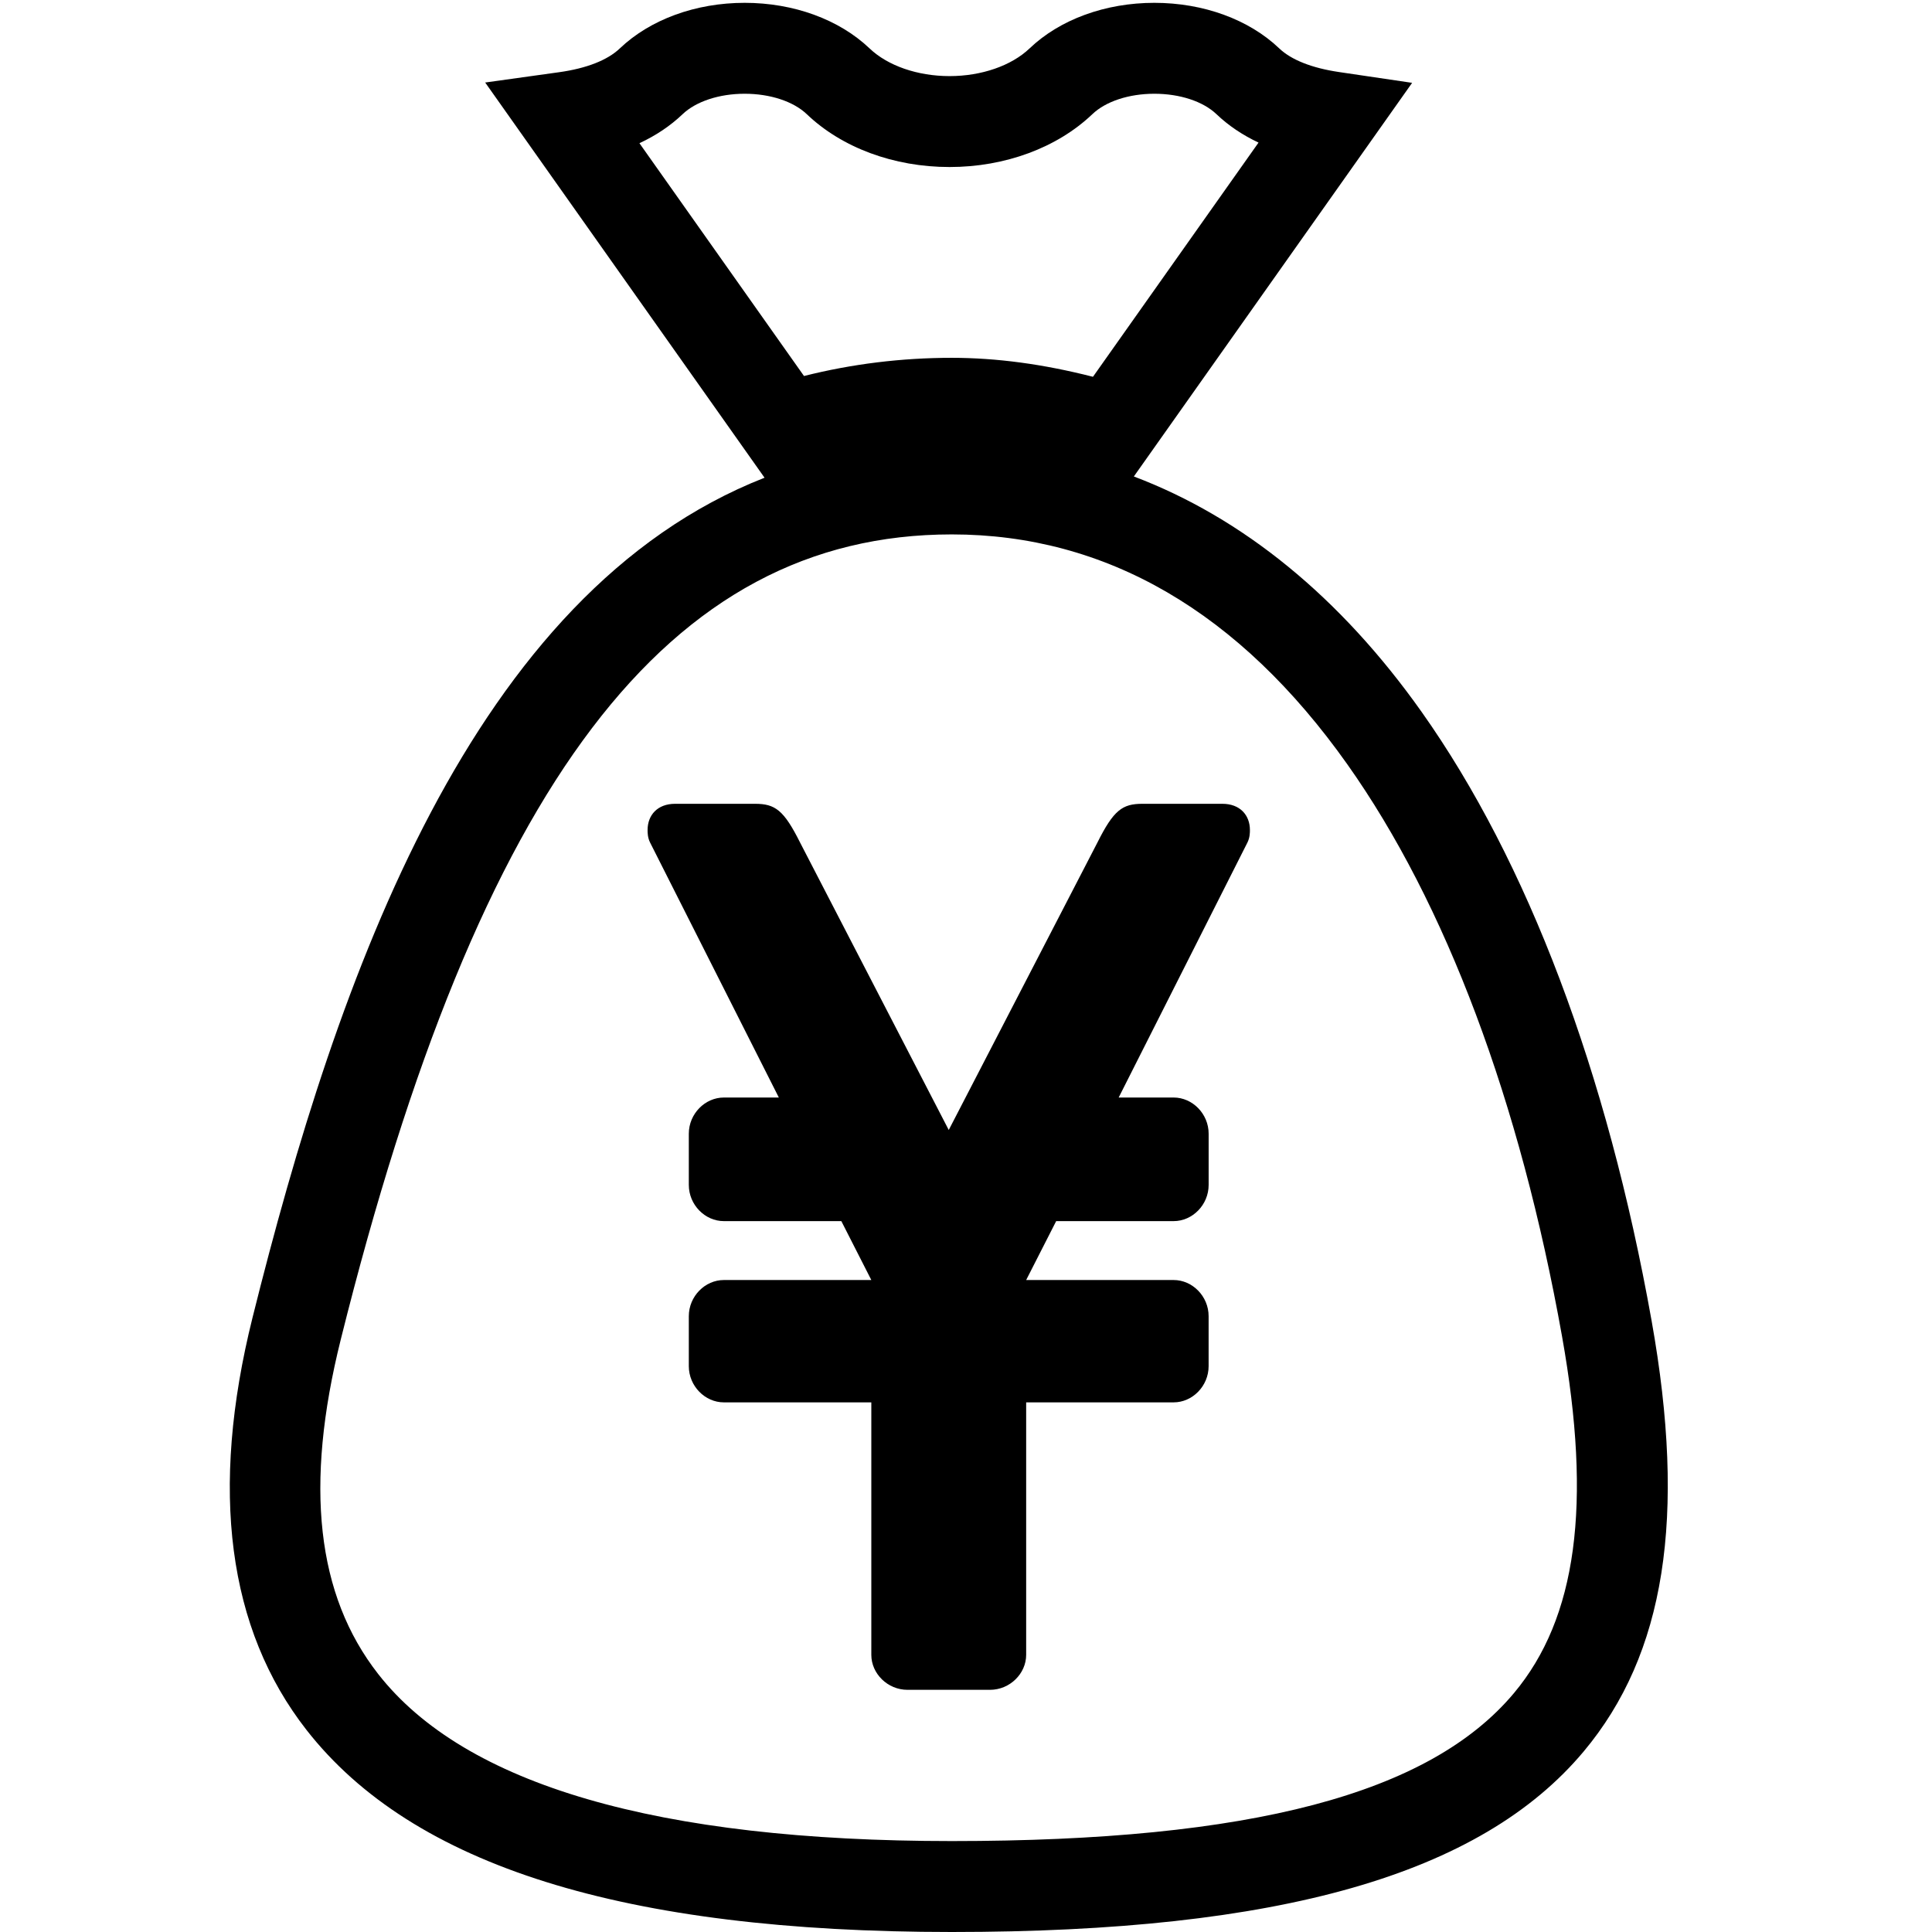 <?xml version="1.0" standalone="no"?><!DOCTYPE svg PUBLIC "-//W3C//DTD SVG 1.1//EN" "http://www.w3.org/Graphics/SVG/1.1/DTD/svg11.dtd"><svg t="1533115852833" class="icon" style="" viewBox="0 0 1024 1024" version="1.1" xmlns="http://www.w3.org/2000/svg" p-id="4693" xmlns:xlink="http://www.w3.org/1999/xlink" width="200" height="200"><defs><style type="text/css"></style></defs><path d="M504.472 1024c-173.845 0-285.723-35.031-342.02-107.093-41.808-53.516-51.429-127.06-28.599-218.596 45.114-180.905 116.208-384.234 271.37-445.11L257.155 43.733l39.193-5.461c14.527-2.026 25.646-6.383 32.156-12.603 16.135-15.368 40.252-24.169 66.192-24.169 25.936 0 50.052 8.799 66.168 24.138 9.641 9.221 25.481 14.7 42.42 14.7 16.911 0 32.772-5.491 42.42-14.688 16.057-15.34 40.169-24.15 66.128-24.15 25.987 0 50.115 8.807 66.203 24.161 6.362 6.069 17.3 10.397 31.63 12.515l38.788 5.732L600.963 252.543c57.728 21.852 109.419 63.921 152.49 124.727 56.234 79.385 98.387 190.949 121.911 322.637 18.614 104.289 7.177 176.869-35.988 228.416C784.72 993.597 678.301 1024 504.472 1024zM504.463 283.248c-150.369 0-250.25 131.605-323.853 426.727-19.32 77.475-12.84 135.461 19.817 177.261 45.915 58.771 148.207 88.57 304.044 88.57 158.475 0 253.156-24.921 297.956-78.424 33.306-39.777 41.408-99.834 25.497-189.008C805.64 583.628 766.286 478.763 714.129 405.128 656.844 324.252 586.303 283.248 504.463 283.248zM504.451 189.652c23.83 0.017 48.456 3.318 74.844 10.056l87.751-124.129c-8.562-4.042-16.006-9.065-22.28-15.051-7.111-6.787-19.417-10.837-32.933-10.837-13.48 0-25.764 4.045-32.858 10.822-18.689 17.812-46.268 28.015-75.69 28.015-29.481 0-57.069-10.215-75.69-28.024-7.095-6.756-19.41-10.813-32.897-10.813s-25.794 4.055-32.929 10.848c-6.428 6.144-14.068 11.274-22.853 15.362l87.22 123.391C451.548 192.891 477.817 189.652 504.451 189.652z" p-id="4694"></path><path d="M662.482 439.939c0 1.322 0 3.967-1.322 6.625l-68.24 135.145 29.145 0c9.937 0 18.54 8.603 18.54 19.183l0 27.131c0 10.592-8.603 19.195-18.54 19.195l-62.27 0-15.907 31.22 78.165 0c9.937 0 18.54 8.591 18.54 19.184l0 26.464c0 10.592-8.603 19.195-18.54 19.195l-78.165 0 0 133.823c0 9.925-8.615 18.54-19.195 18.54l-43.681 0c-10.592 0-19.195-8.615-19.195-18.54L461.816 743.281l-78.178 0c-9.937 0-18.553-8.603-18.553-19.195L365.086 697.622c0-10.592 8.615-19.183 18.553-19.183l78.178 0-15.895-31.22-62.283 0c-9.937 0-18.553-8.603-18.553-19.195l0-27.131c0-10.581 8.615-19.183 18.553-19.183l29.157 0L344.555 446.564c-1.322-2.658-1.322-5.303-1.322-6.625 0-7.959 5.29-13.906 14.573-13.906l42.396 0c10.605 0 15.24 3.3 23.855 20.531l78.797 152.351 78.797-152.351c8.615-17.229 13.25-20.531 23.843-20.531l42.407 0C657.168 426.033 662.482 431.978 662.482 439.939" p-id="4695"></path></svg>